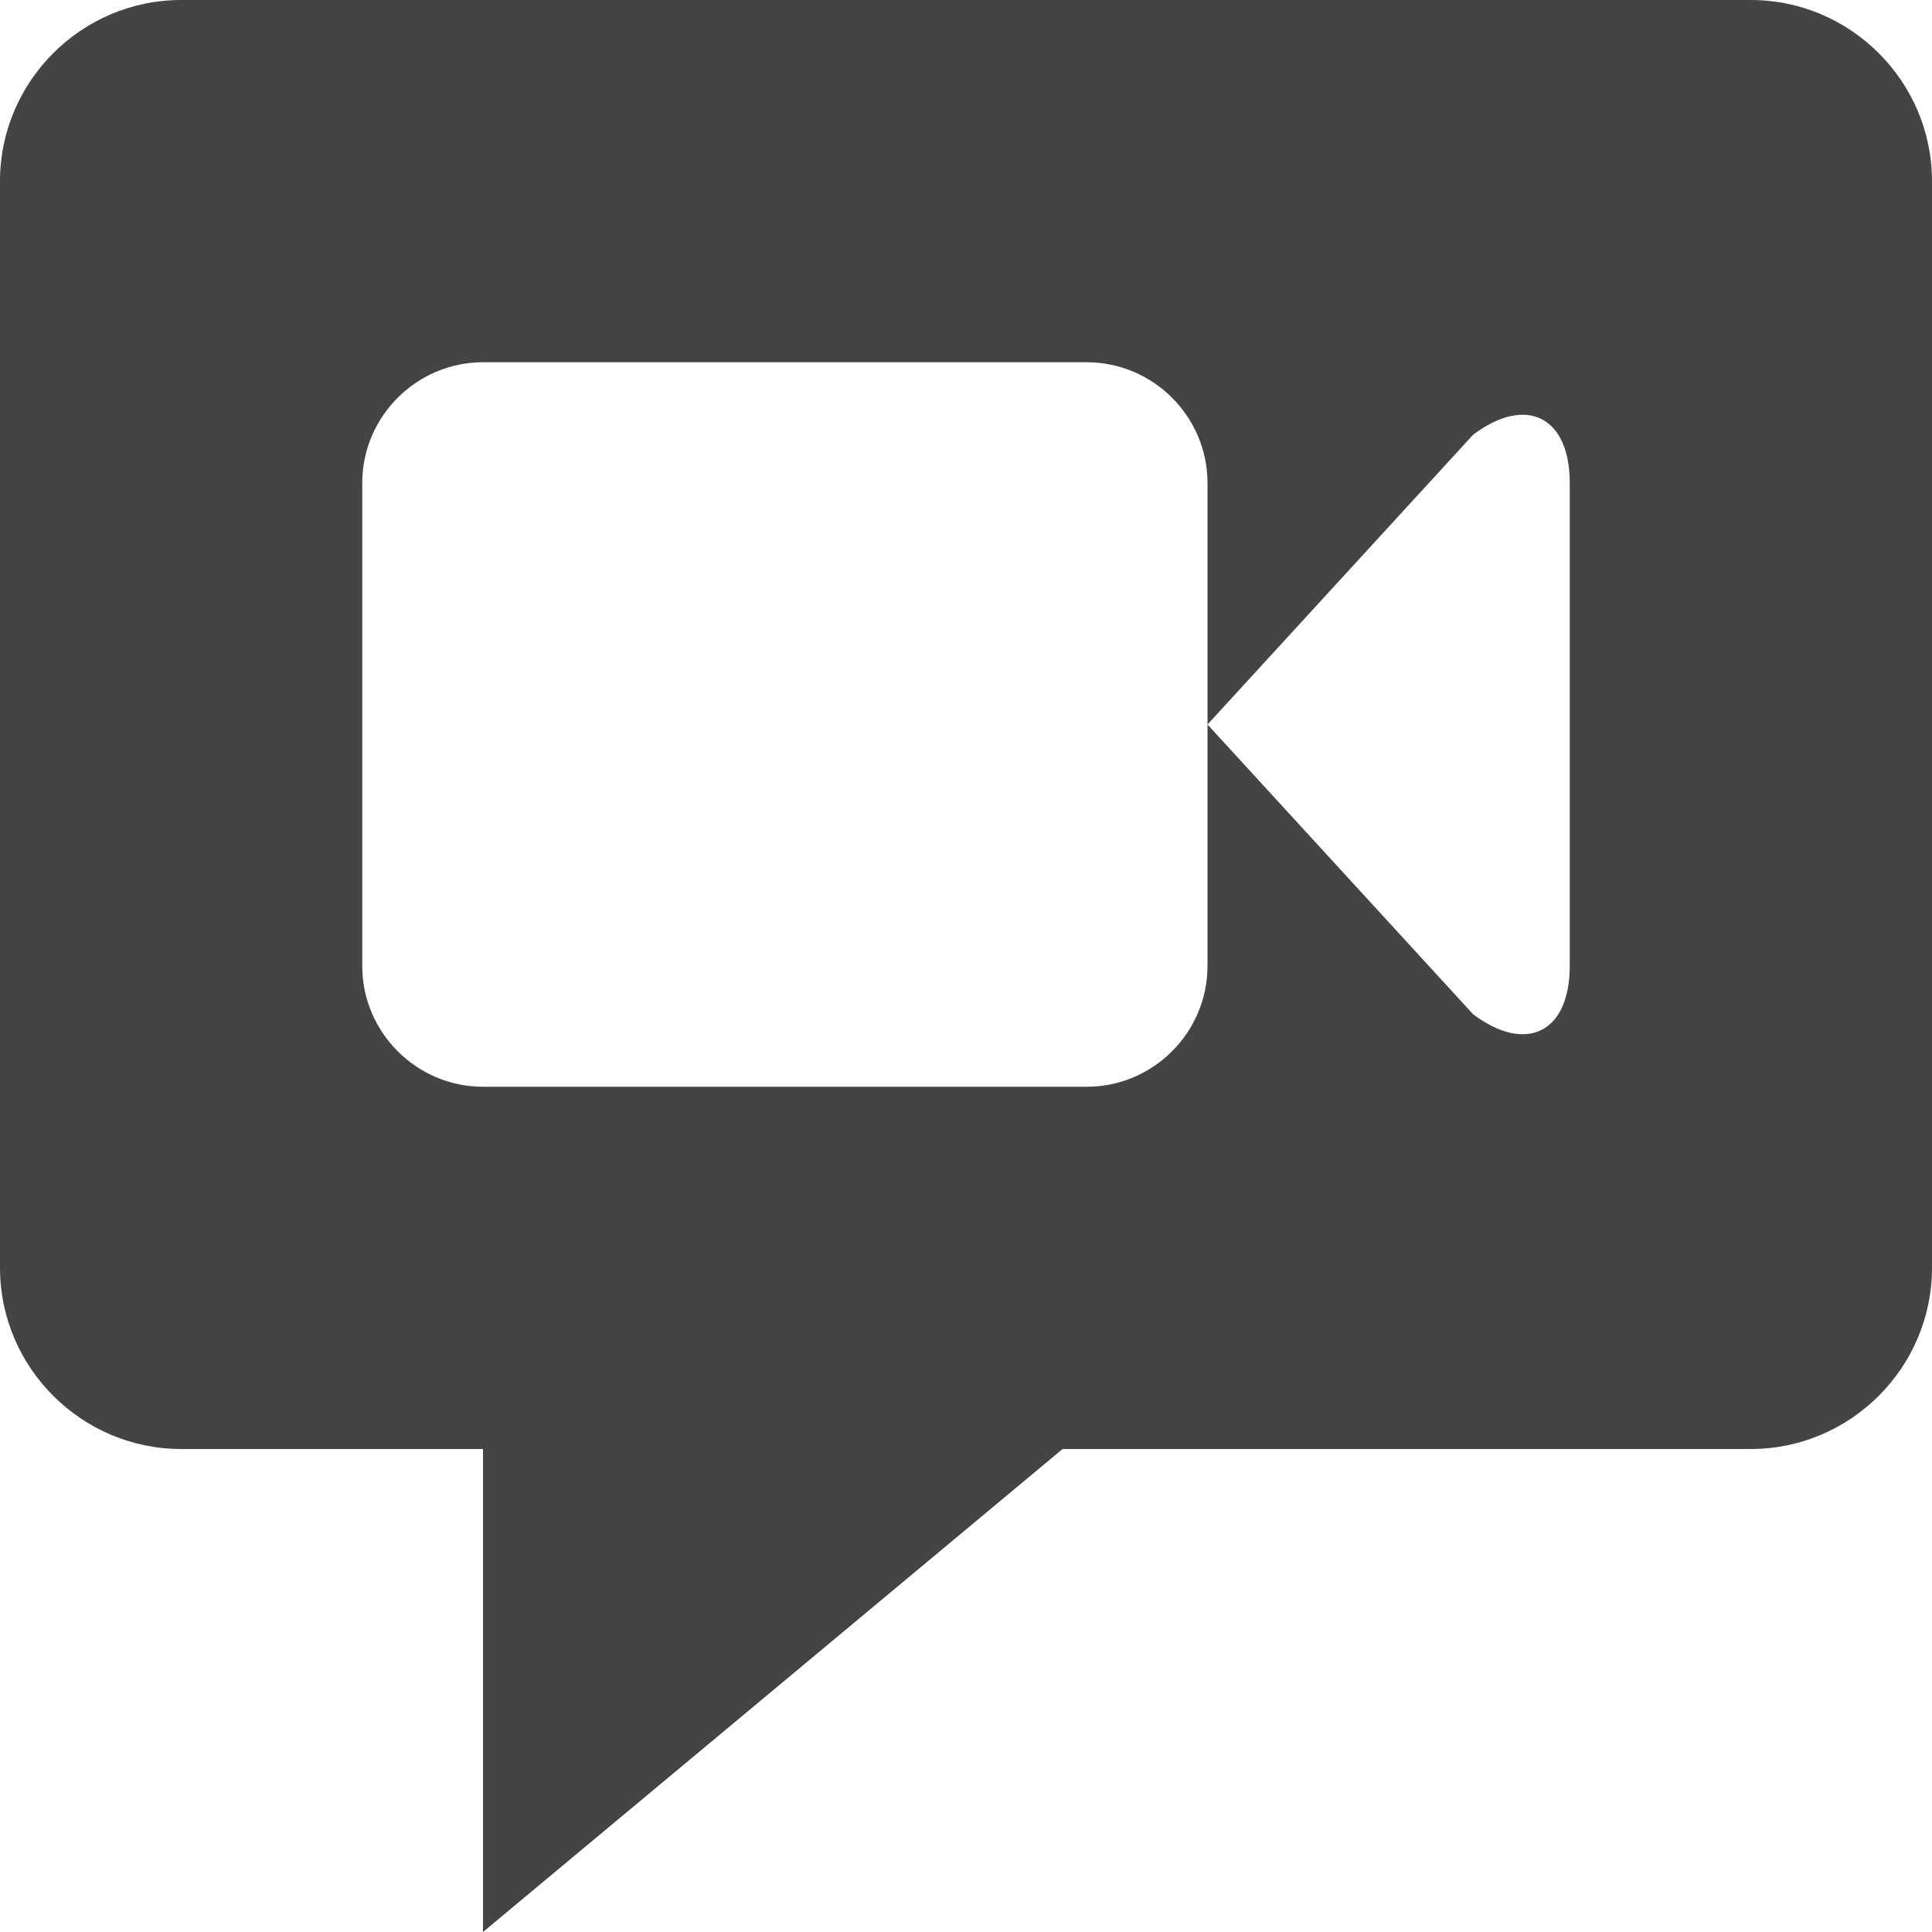 <?xml version="1.0" encoding="utf-8"?>
<!-- Generated by IcoMoon.io -->
<!DOCTYPE svg PUBLIC "-//W3C//DTD SVG 1.1//EN" "http://www.w3.org/Graphics/SVG/1.1/DTD/svg11.dtd">
<svg version="1.1" xmlns="http://www.w3.org/2000/svg" xmlns:xlink="http://www.w3.org/1999/xlink" width="32" height="32" viewBox="0 0 32 32">
<path fill="#444444" d="M29 0h-26c-1.65 0-3 1.35-3 3v18c0 1.65 1.35 3 3 3h5v8l9.6-8h11.4c1.65 0 3-1.35 3-3v-18c0-1.65-1.35-3-3-3zM26 16c0 1.1-0.72 1.46-1.6 0.8l-4.4-4.8v4c0 1.1-0.9 2-2 2h-10c-1.1 0-2-0.9-2-2v-8c0-1.1 0.9-2 2-2h10c1.1 0 2 0.9 2 2v4l4.4-4.8c0.88-0.66 1.6-0.3 1.6 0.8v8z"></path>
</svg>
